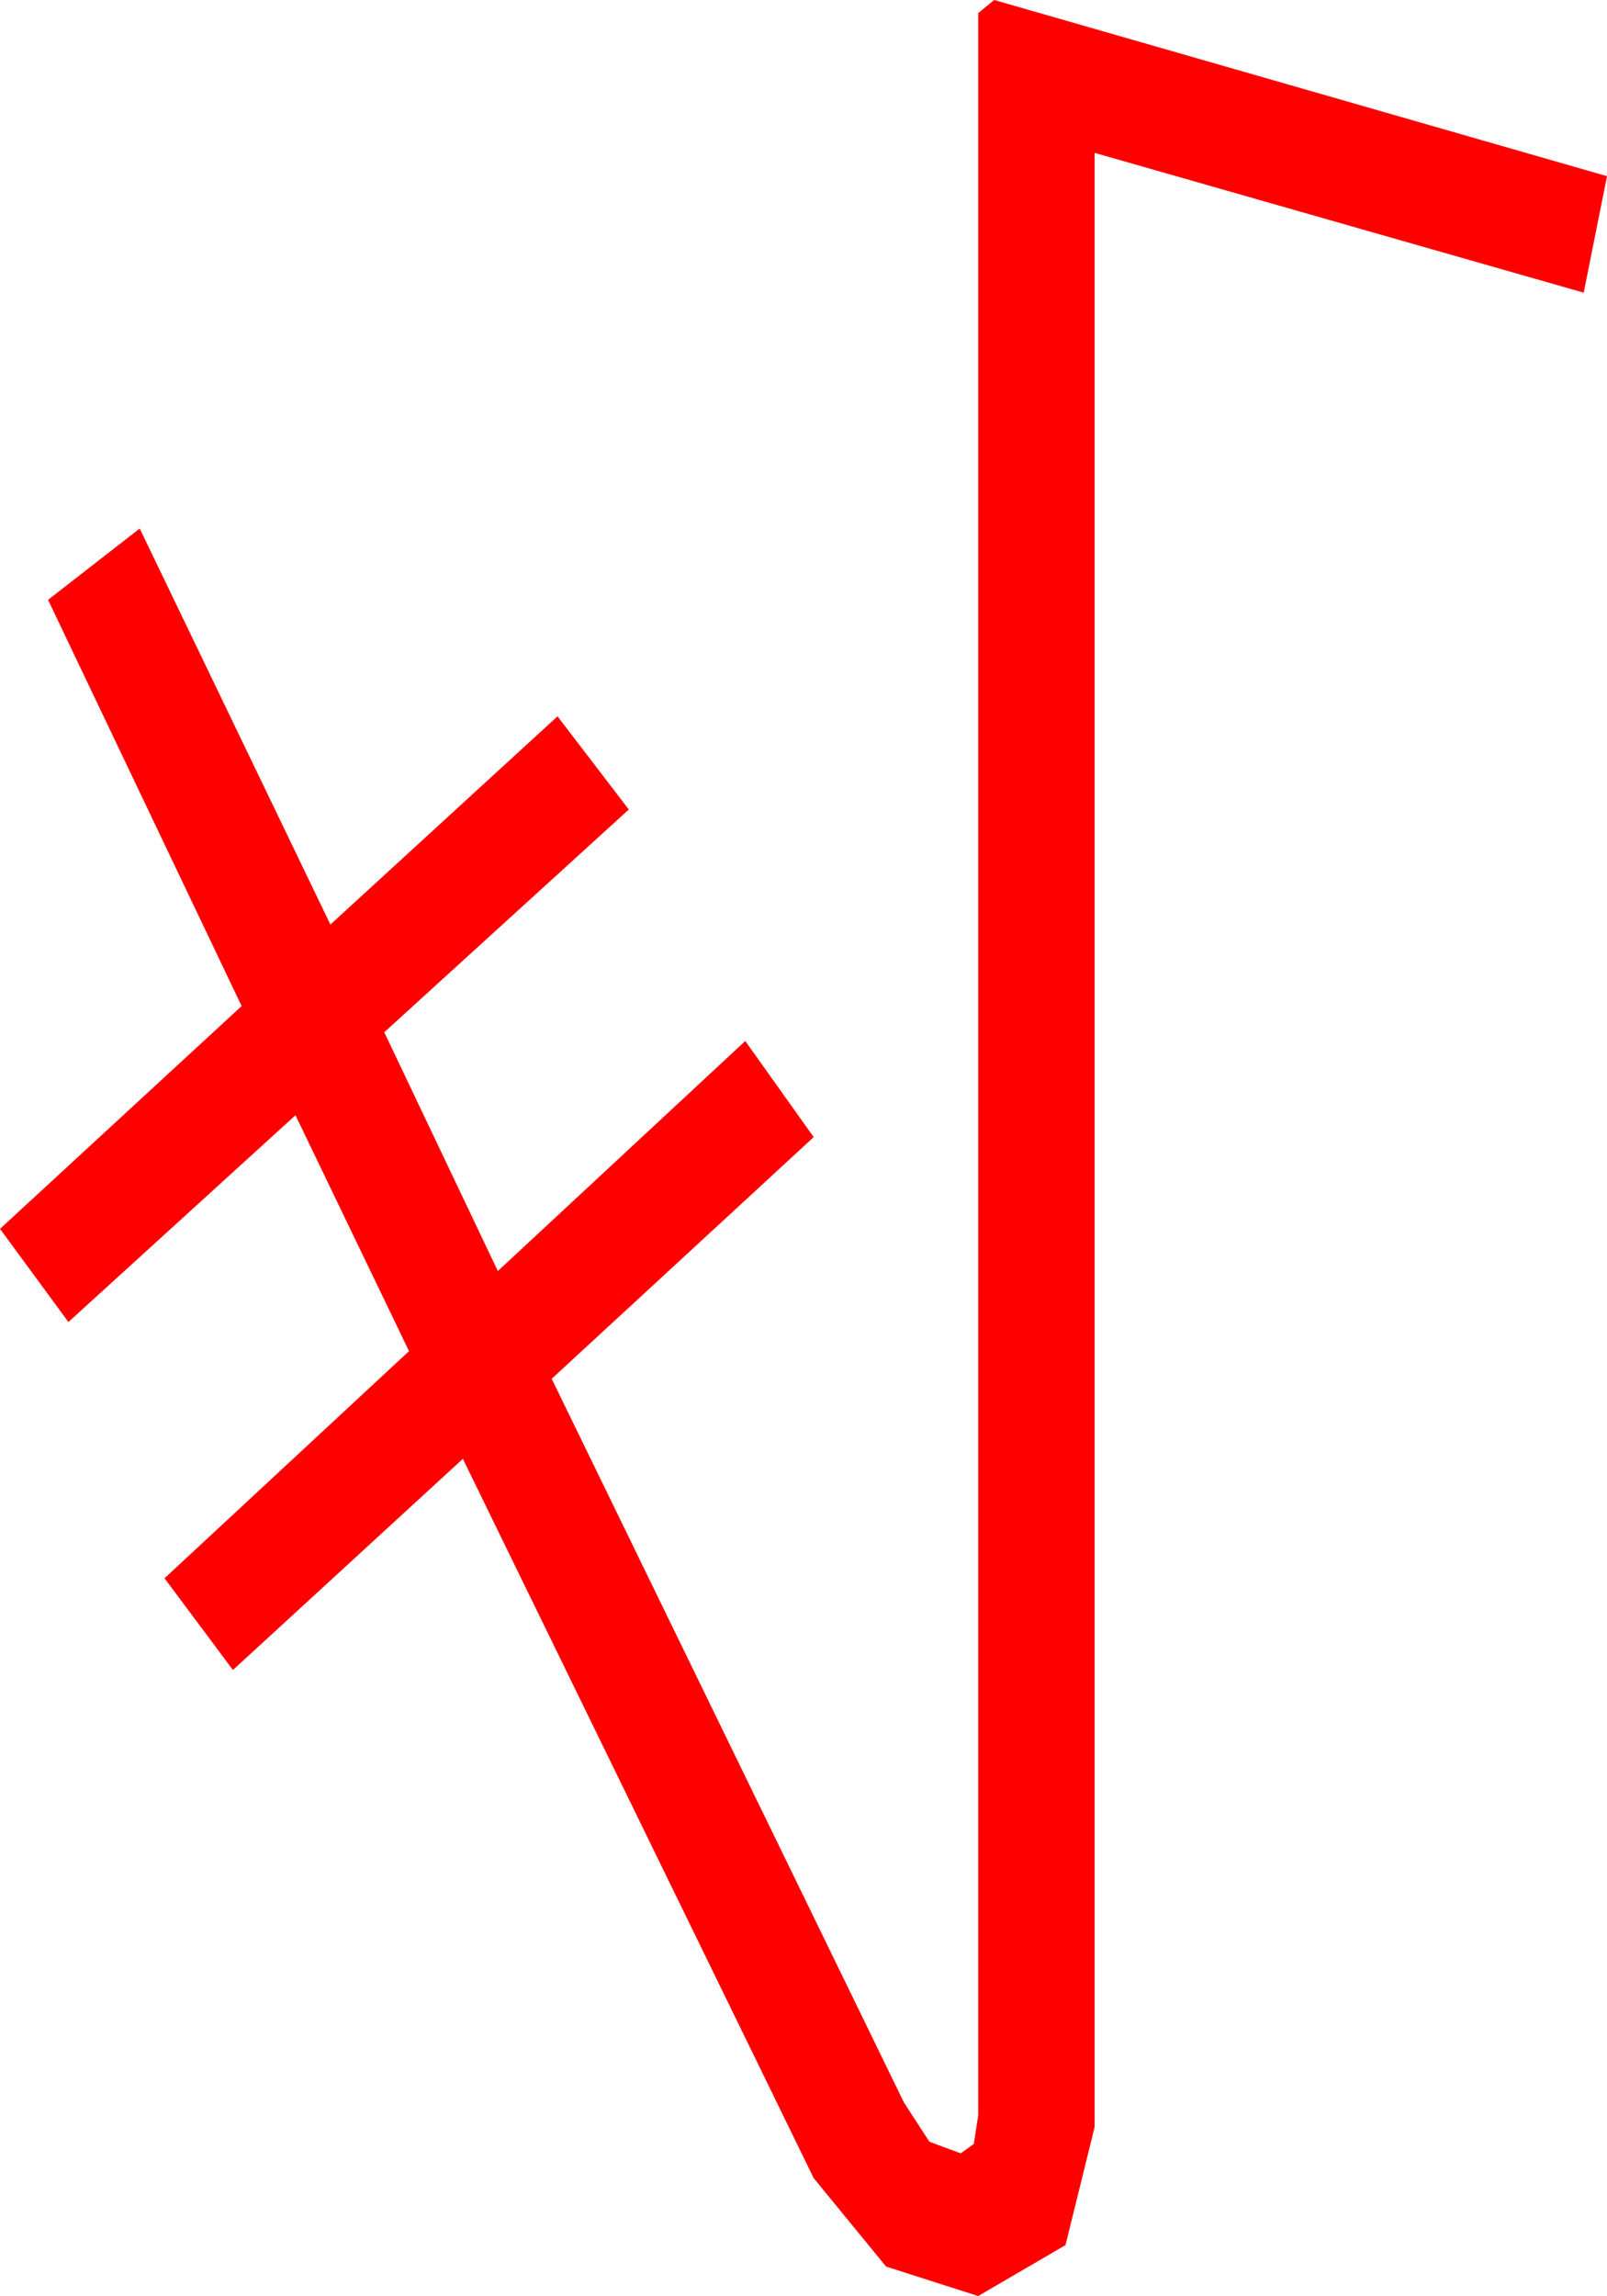 <?xml version="1.0" encoding="utf-8"?>
<!DOCTYPE svg PUBLIC "-//W3C//DTD SVG 1.1//EN" "http://www.w3.org/Graphics/SVG/1.1/DTD/svg11.dtd">
<svg width="32.344" height="46.201" xmlns="http://www.w3.org/2000/svg" xmlns:xlink="http://www.w3.org/1999/xlink" xmlns:xml="http://www.w3.org/XML/1998/namespace" version="1.1">
  <g>
    <g>
      <path style="fill:#FF0000;fill-opacity:1" d="M20.01,0L32.344,3.545 31.875,5.889 22.031,3.076 22.031,42.803 21.445,45.176 19.688,46.201 17.834,45.608 16.377,43.828 9.316,29.355 4.688,33.604 3.311,31.758 8.232,27.188 5.947,22.441 1.377,26.602 0,24.727 4.863,20.244 0.967,12.07 2.812,10.635 6.65,18.604 11.221,14.414 12.656,16.289 7.734,20.771 10.02,25.576 15,20.947 16.377,22.881 11.104,27.744 18.193,42.305 18.706,43.096 19.336,43.33 19.6,43.14 19.688,42.568 19.688,0.264 20.01,0z" />
    </g>
  </g>
</svg>